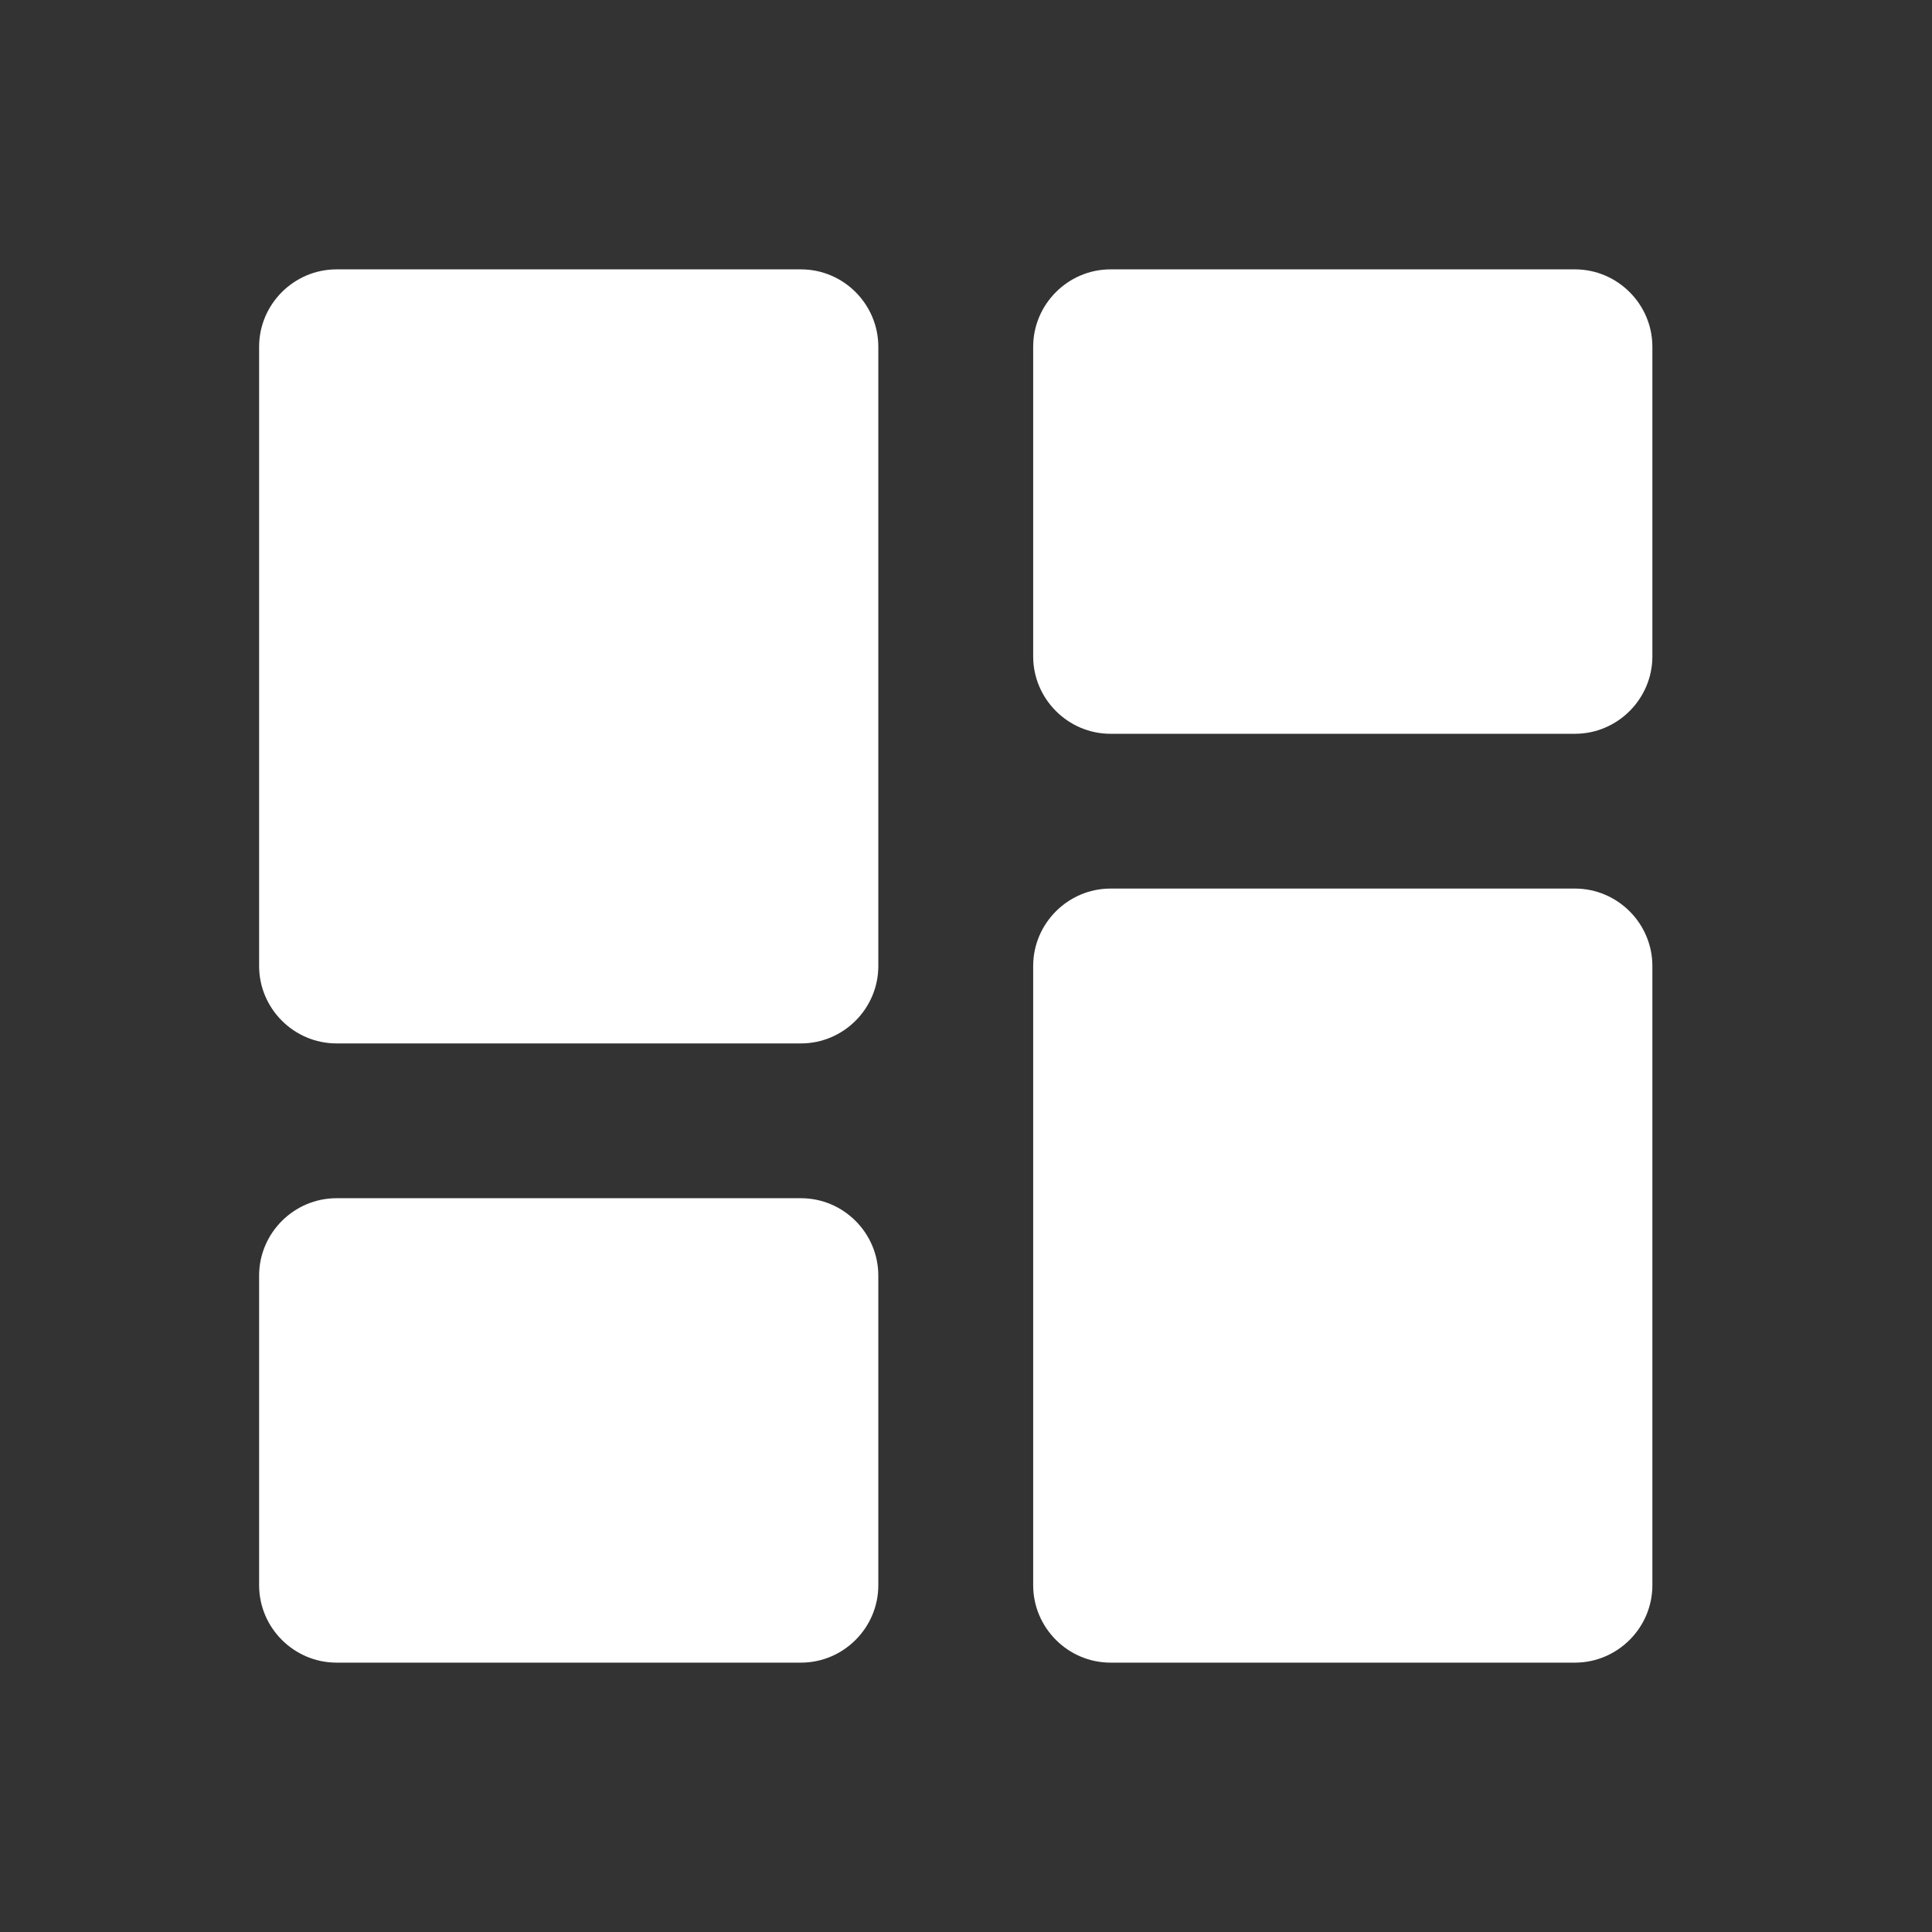 <svg width="26" height="26" viewBox="0 0 26 26" fill="none" xmlns="http://www.w3.org/2000/svg">
<rect x="0" y="0" width="26" height="26" fill="#333333" stroke="none"/>
<g id="ic:round-dashboard">
<path id="Vector" d="M4.529 14.042H10.779C11.352 14.042 11.82 13.573 11.82 13V4.667C11.82 4.094 11.352 3.625 10.779 3.625H4.529C3.956 3.625 3.487 4.094 3.487 4.667V13C3.487 13.573 3.956 14.042 4.529 14.042ZM4.529 22.375H10.779C11.352 22.375 11.82 21.906 11.82 21.333V17.167C11.82 16.594 11.352 16.125 10.779 16.125H4.529C3.956 16.125 3.487 16.594 3.487 17.167V21.333C3.487 21.906 3.956 22.375 4.529 22.375ZM14.945 22.375H21.195C21.768 22.375 22.237 21.906 22.237 21.333V13C22.237 12.427 21.768 11.958 21.195 11.958H14.945C14.373 11.958 13.904 12.427 13.904 13V21.333C13.904 21.906 14.373 22.375 14.945 22.375ZM13.904 4.667V8.833C13.904 9.406 14.373 9.875 14.945 9.875H21.195C21.768 9.875 22.237 9.406 22.237 8.833V4.667C22.237 4.094 21.768 3.625 21.195 3.625H14.945C14.373 3.625 13.904 4.094 13.904 4.667Z" fill="white"/>
</g>
</svg>
